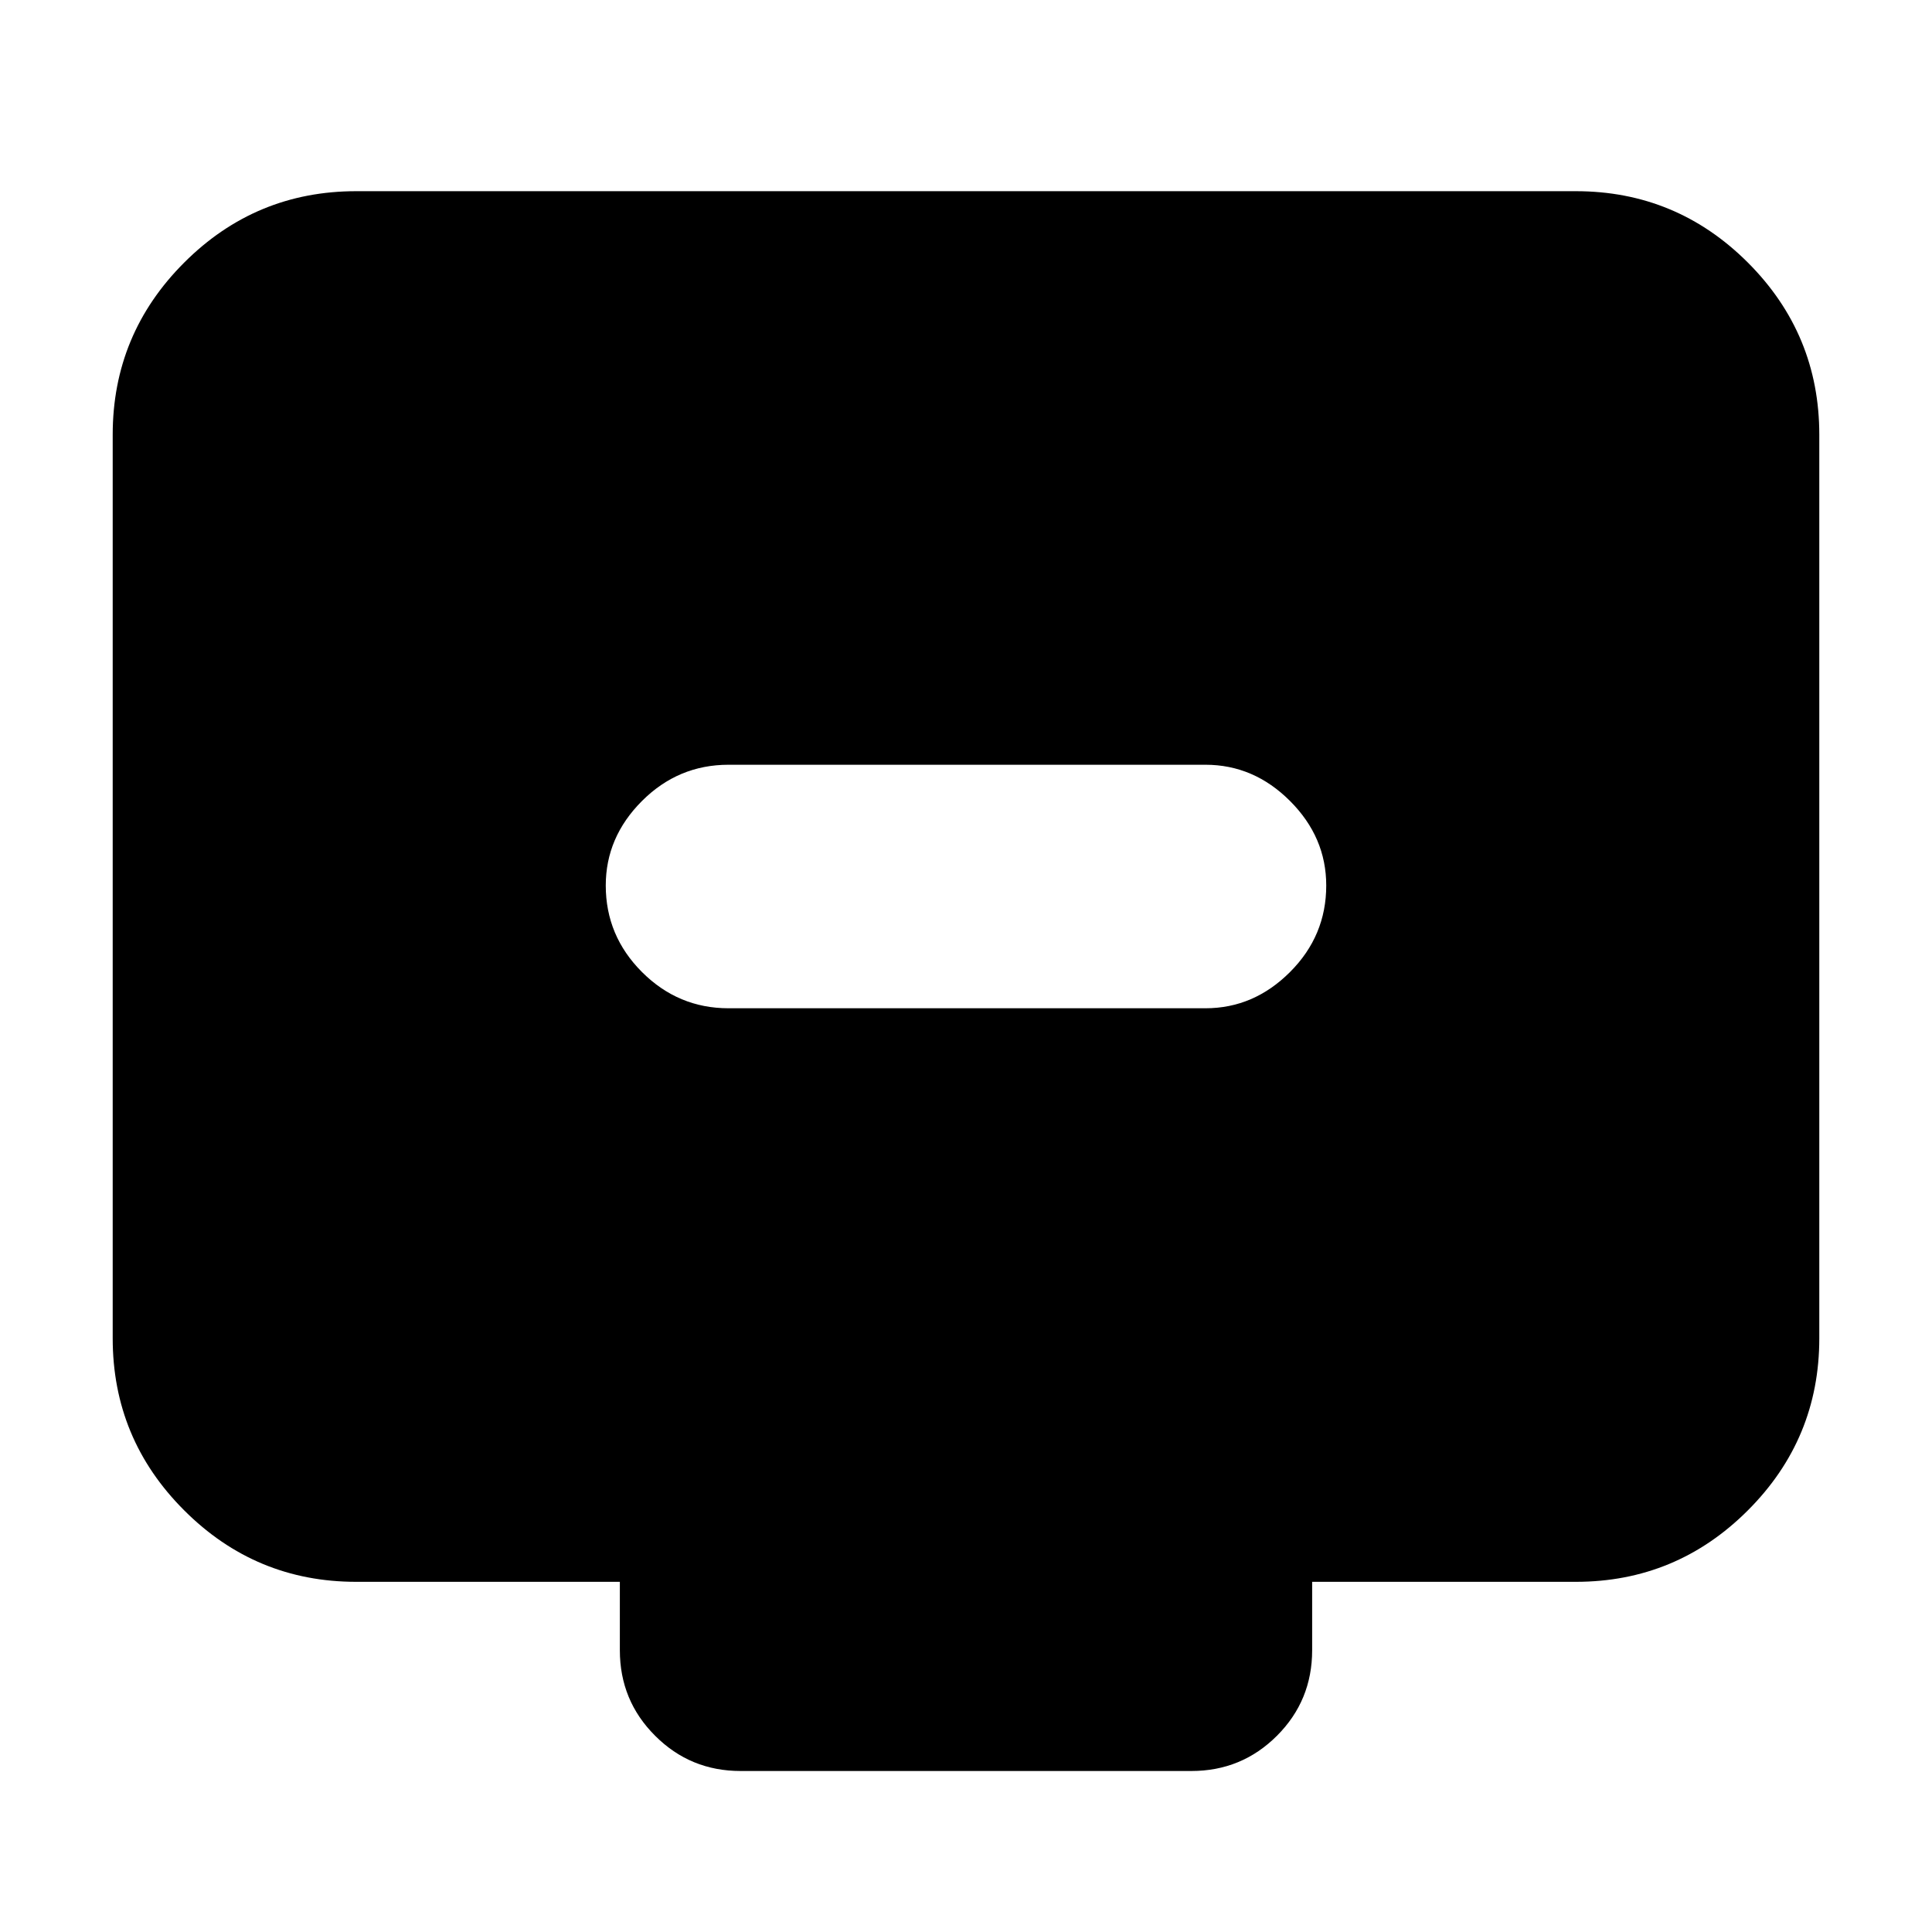 <svg xmlns="http://www.w3.org/2000/svg" height="24" width="24"><path d="M9.05 12.525h5.925q.6 0 1.05-.45.45-.45.45-1.075 0-.6-.45-1.05-.45-.45-1.05-.45H9.05q-.625 0-1.075.45-.45.45-.45 1.05 0 .625.45 1.075.45.45 1.075.45ZM9.2 22q-.625 0-1.062-.438Q7.7 21.125 7.7 20.5v-.85H4.425q-1.25 0-2.137-.888-.888-.887-.888-2.137V5.4q0-1.25.888-2.138.887-.887 2.137-.887h15.15q1.25 0 2.138.887.887.888.887 2.138v11.225q0 1.25-.887 2.137-.888.888-2.138.888H16.3v.85q0 .625-.437 1.062Q15.425 22 14.8 22Z"/></svg>